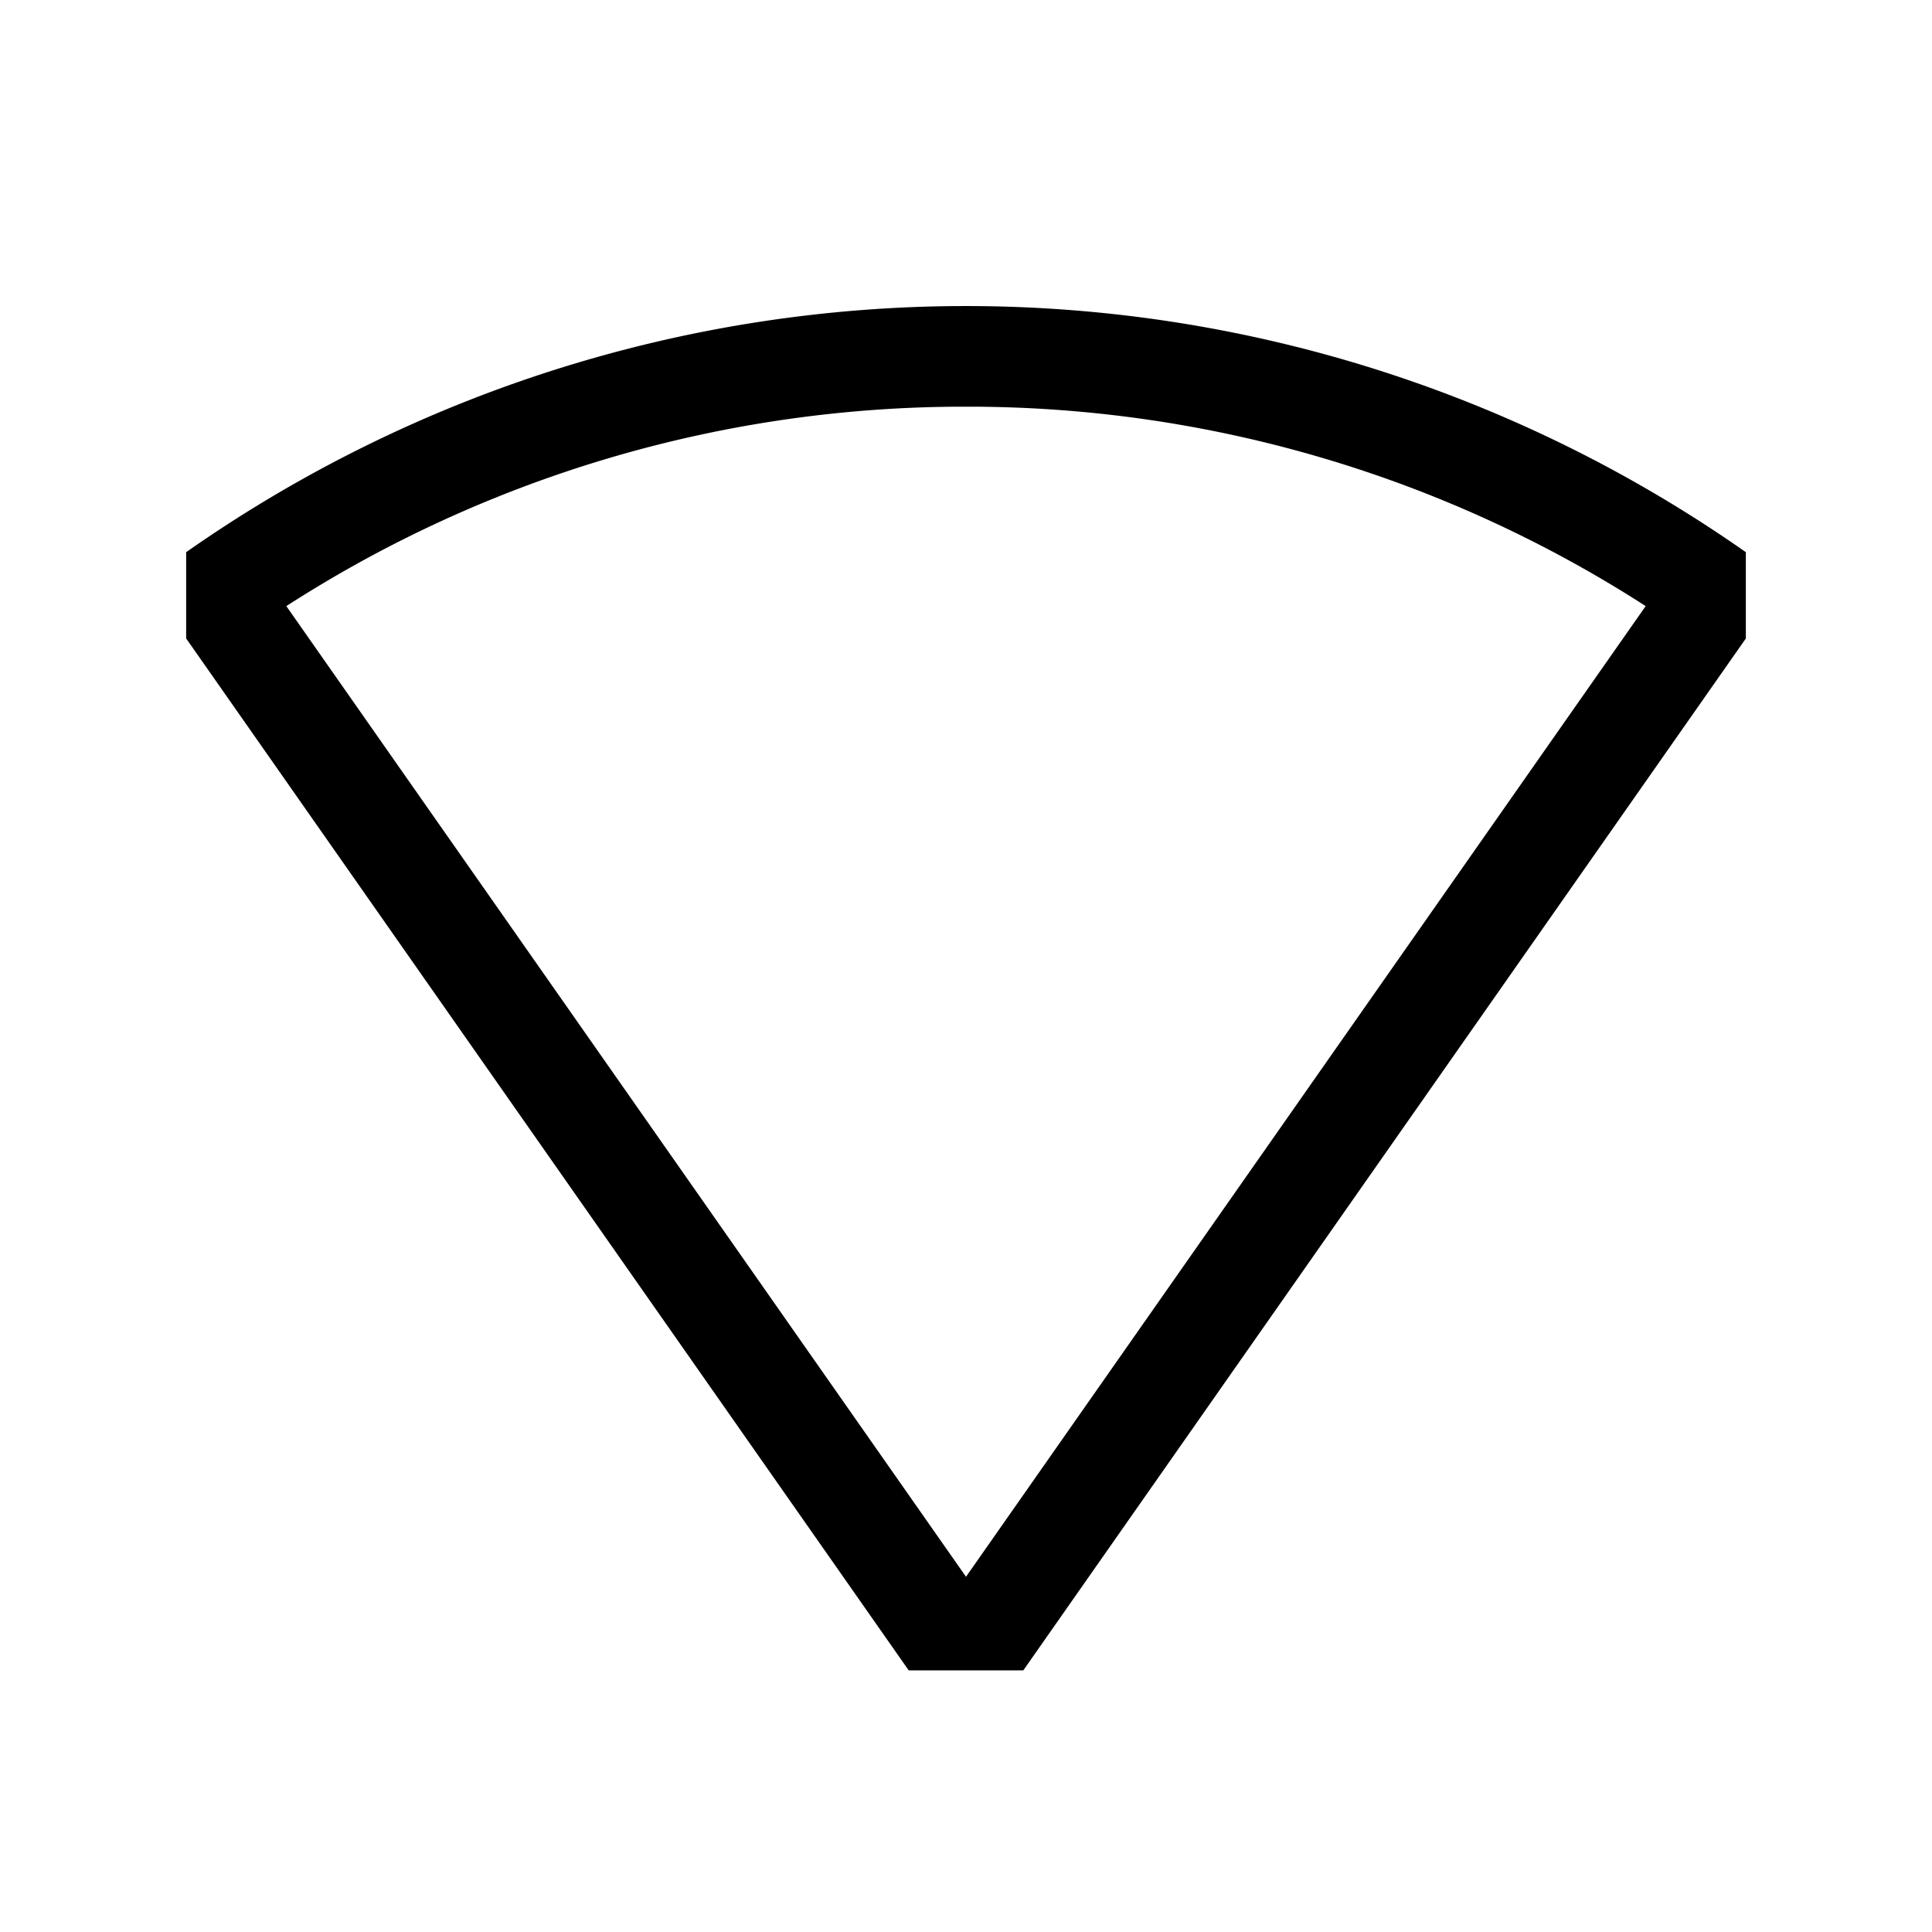 <svg xmlns="http://www.w3.org/2000/svg" width="100%" height="100%" viewBox="-51.2 -51.2 614.4 614.4"><path fill="currentColor" d="M237.778 480h36.444L504 151.842V124.4l-.215-.15a432.019 432.019 0 00-495.57 0L8 124.4v27.438zM256 78.128a397.867 397.867 0 01216.144 63.419L256 450.232 39.856 141.547A397.867 397.867 0 01256 78.128z" class="ci-primary"/></svg>